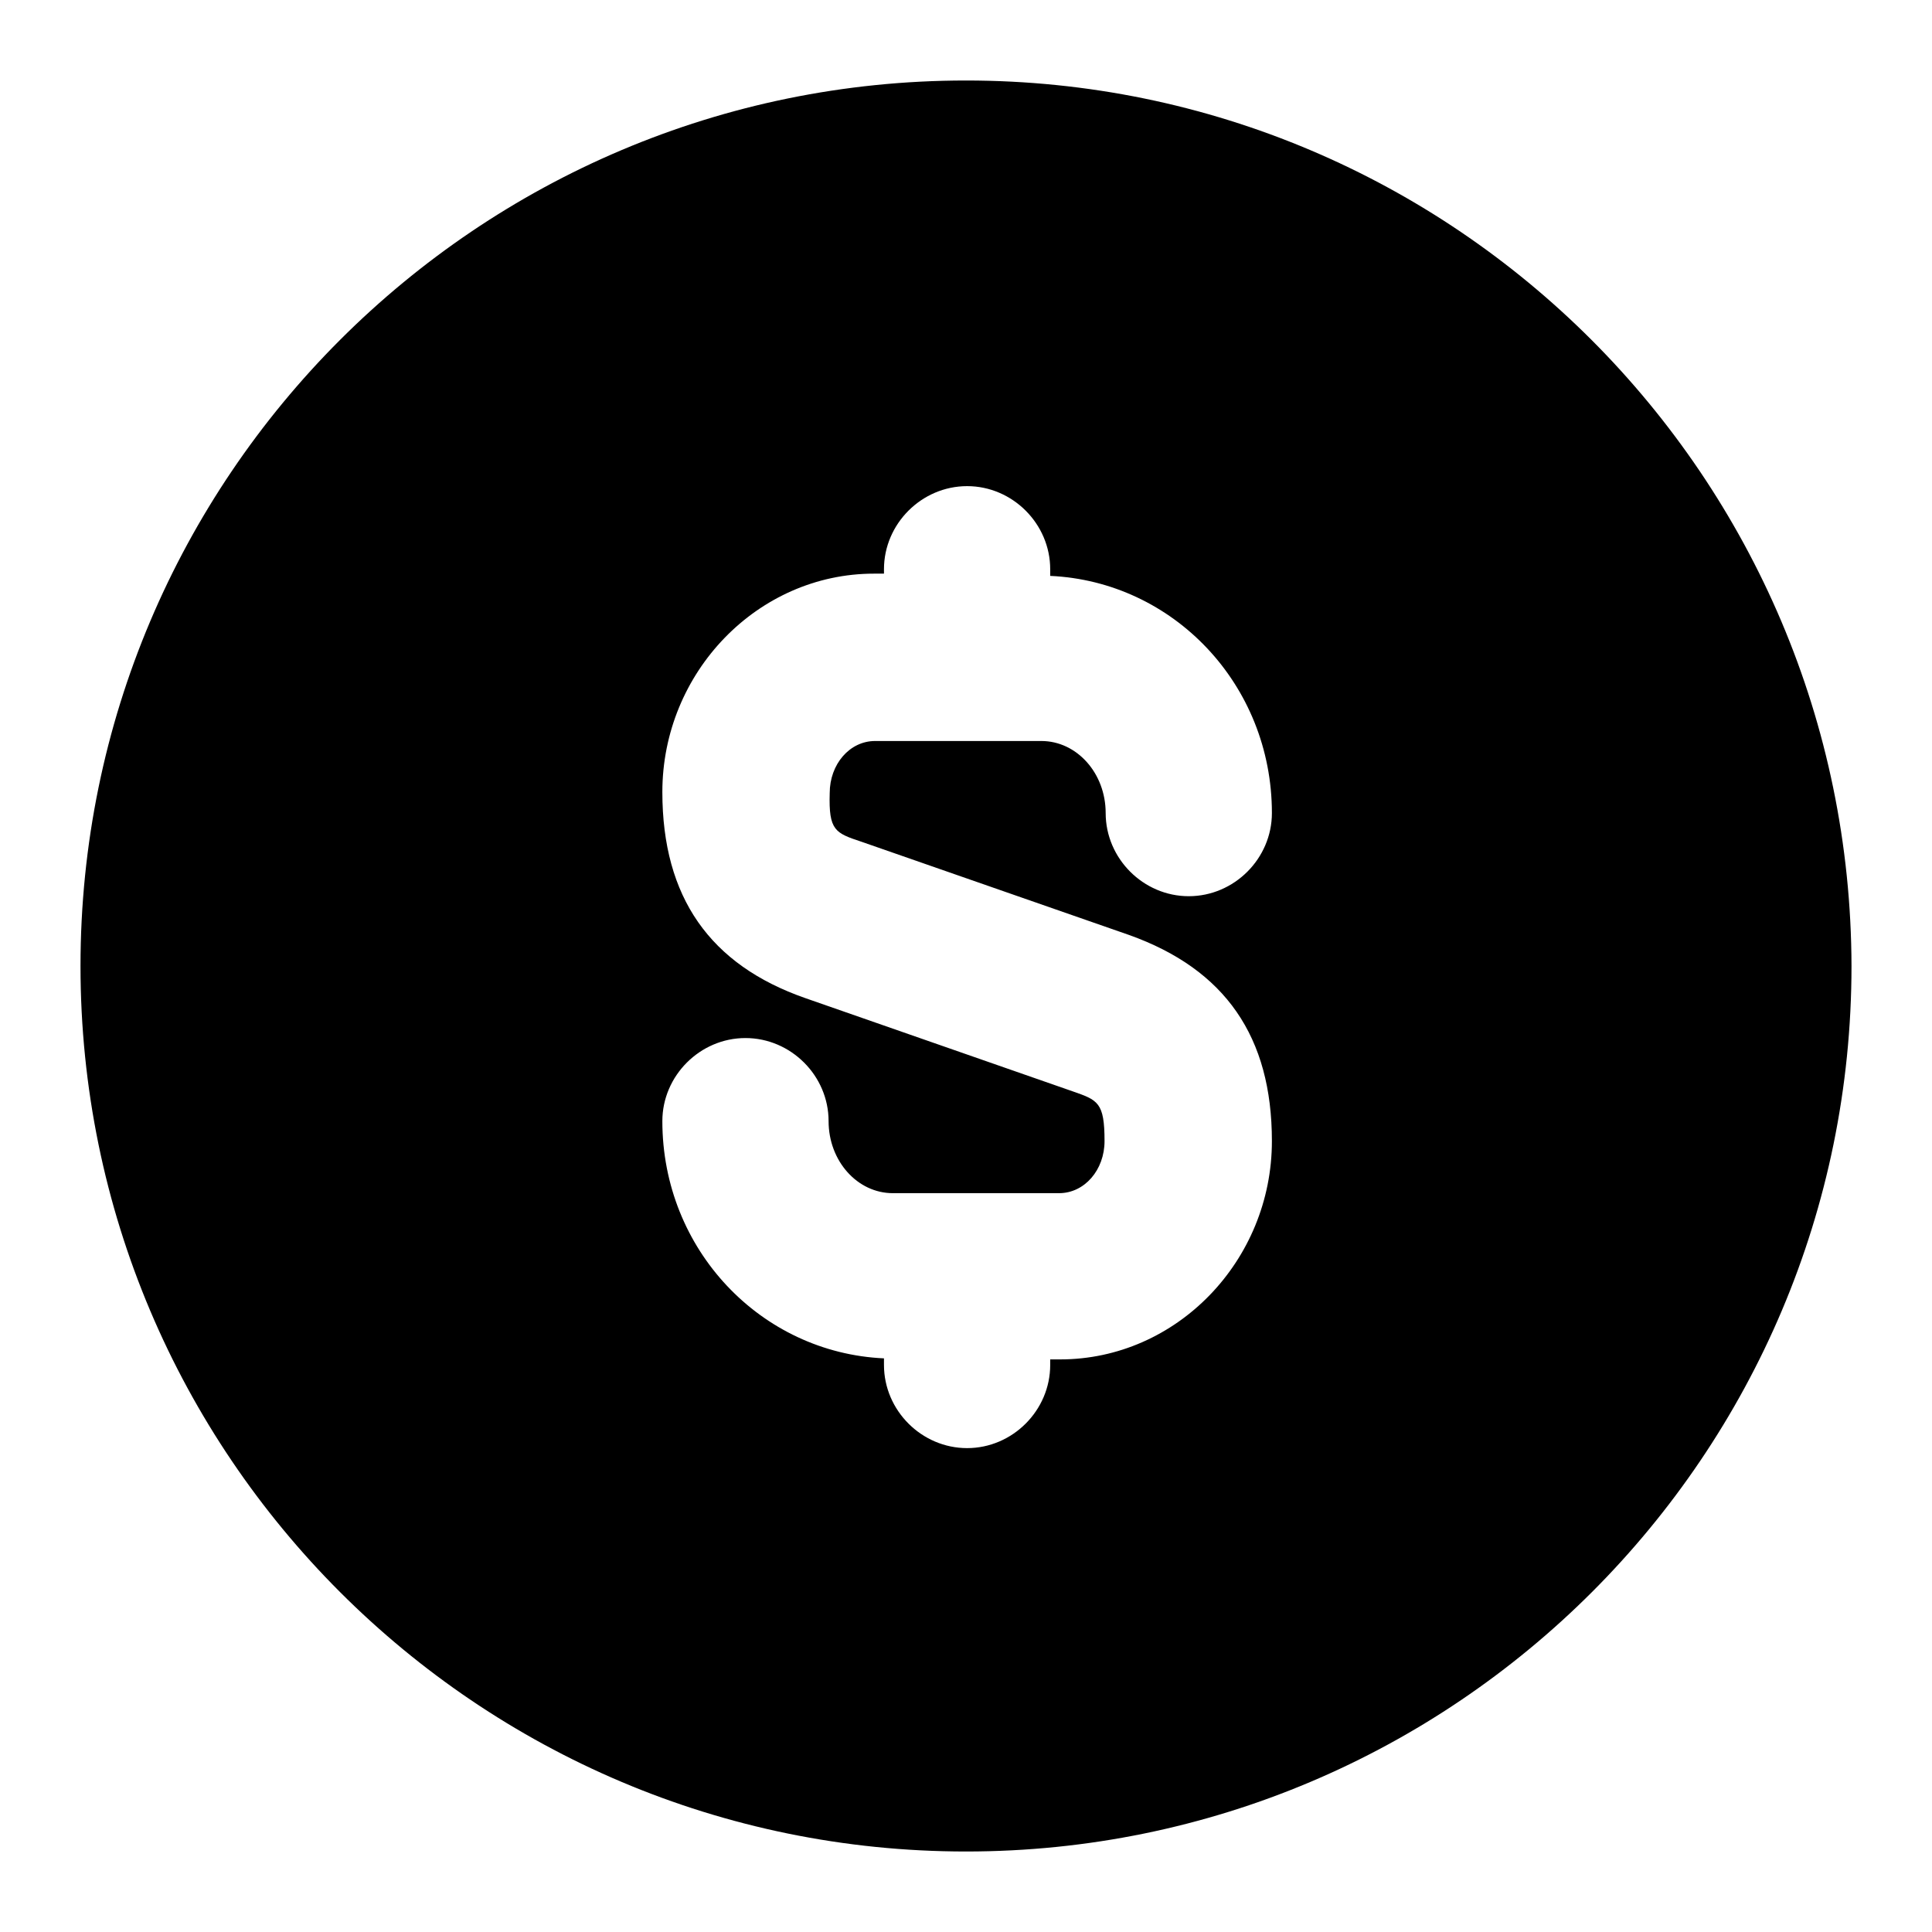 <svg width="24" height="24" viewBox="0 0 24 24" fill="none" xmlns="http://www.w3.org/2000/svg">
<path d="M12 1C5.929 1 1 5.929 1 12C1 18.071 5.929 23 12 23C18.071 23 23 18.071 23 12C22.986 5.929 18.071 1 12 1ZM10.706 10.458L14.024 11.614C15.222 12.041 15.8 12.881 15.8 14.175C15.8 15.662 14.616 16.887 13.17 16.887H13.046V16.956C13.046 17.521 12.578 17.989 12.014 17.989C11.449 17.989 10.981 17.521 10.981 16.956V16.874C9.453 16.805 8.228 15.524 8.228 13.927C8.228 13.363 8.696 12.895 9.26 12.895C9.825 12.895 10.293 13.363 10.293 13.927C10.293 14.423 10.651 14.822 11.091 14.822H13.156C13.473 14.822 13.721 14.533 13.721 14.175C13.721 13.693 13.638 13.666 13.322 13.556L10.004 12.399C8.82 11.986 8.228 11.146 8.228 9.839C8.228 8.352 9.412 7.126 10.857 7.126H10.981V7.071C10.981 6.507 11.449 6.039 12.014 6.039C12.578 6.039 13.046 6.507 13.046 7.071V7.154C14.575 7.223 15.8 8.503 15.8 10.1C15.8 10.665 15.332 11.133 14.767 11.133C14.203 11.133 13.735 10.665 13.735 10.1C13.735 9.605 13.377 9.205 12.936 9.205H10.871C10.554 9.205 10.307 9.494 10.307 9.852C10.293 10.32 10.376 10.348 10.706 10.458Z" fill="currentColor" />
</svg>

